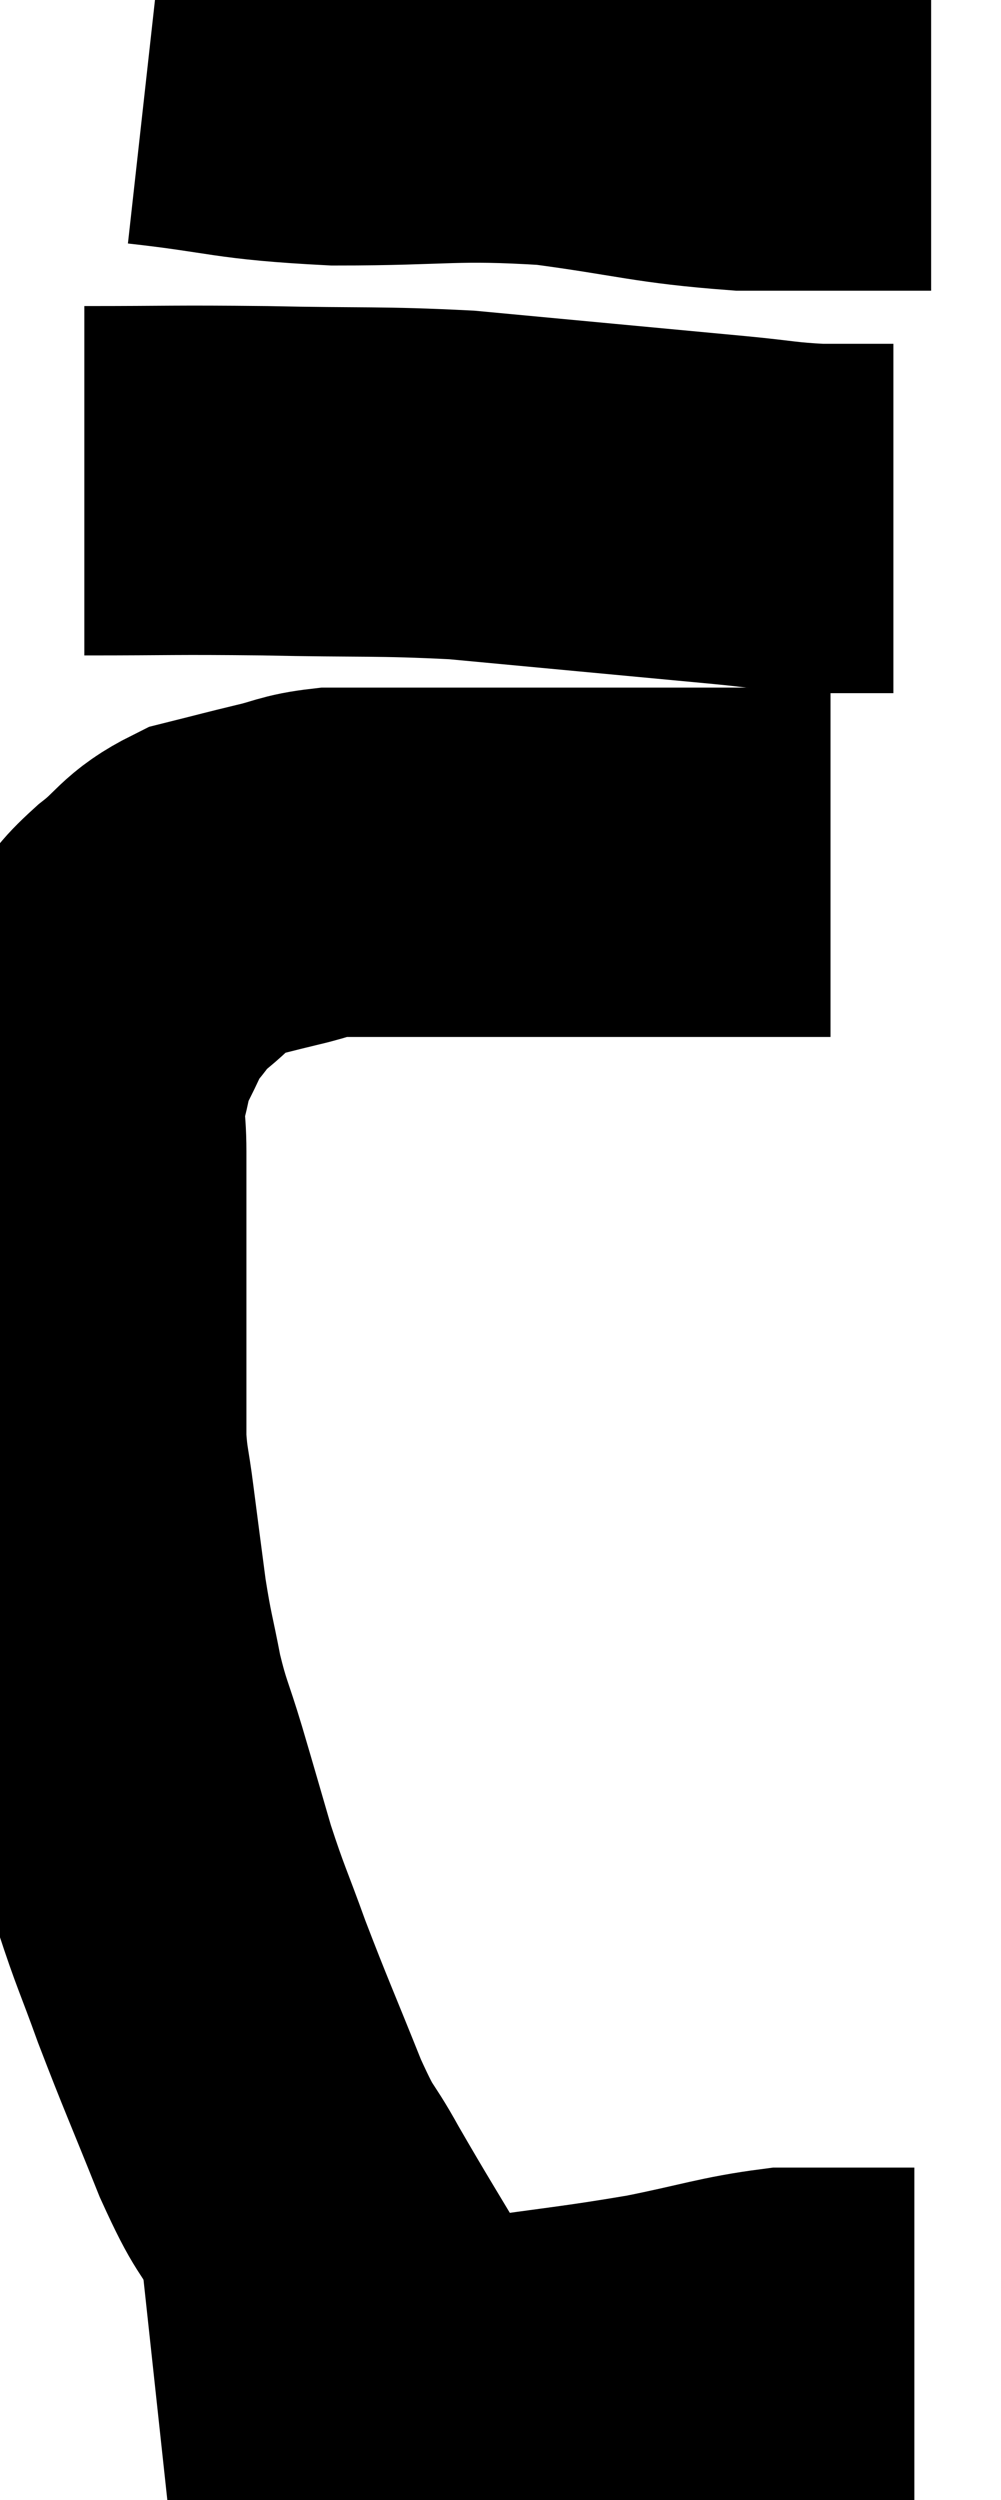 <svg xmlns="http://www.w3.org/2000/svg" viewBox="10.553 3.08 14.327 35.78" width="14.327" height="35.78"><path d="M 16.5 37.86 C 16.29 37.26, 16.47 37.44, 16.08 36.66 C 15.51 35.7, 15.39 35.52, 14.94 34.74 C 14.61 34.14, 14.655 34.365, 14.28 33.54 C 13.86 32.49, 13.785 32.34, 13.44 31.44 C 13.17 30.69, 13.14 30.675, 12.9 29.94 C 12.69 29.22, 12.675 29.16, 12.48 28.5 C 12.3 27.9, 12.27 27.915, 12.12 27.3 C 12 26.67, 11.985 26.7, 11.88 26.04 C 11.79 25.35, 11.775 25.245, 11.7 24.66 C 11.64 24.18, 11.61 24.165, 11.58 23.7 C 11.58 23.25, 11.58 23.37, 11.58 22.8 C 11.58 22.11, 11.58 22.035, 11.58 21.42 C 11.58 20.88, 11.58 20.805, 11.58 20.34 C 11.58 19.95, 11.58 19.98, 11.58 19.56 C 11.58 19.11, 11.52 19.095, 11.58 18.66 C 11.7 18.24, 11.655 18.225, 11.82 17.82 C 12.03 17.43, 12.015 17.37, 12.24 17.04 C 12.48 16.77, 12.39 16.8, 12.72 16.5 C 13.14 16.17, 13.11 16.065, 13.56 15.84 C 14.04 15.72, 14.085 15.705, 14.52 15.6 C 14.91 15.51, 14.91 15.465, 15.3 15.42 C 15.69 15.42, 15.555 15.42, 16.08 15.42 C 16.74 15.42, 16.53 15.42, 17.4 15.42 C 18.48 15.42, 18.555 15.42, 19.56 15.42 C 20.49 15.42, 20.73 15.42, 21.42 15.42 C 21.87 15.42, 22.065 15.42, 22.32 15.42 C 22.38 15.42, 22.41 15.42, 22.44 15.42 L 22.44 15.42" fill="none" stroke="black" stroke-width="5"></path><path d="M 11.76 9.96 C 13.05 9.96, 12.99 9.945, 14.34 9.96 C 15.75 9.99, 15.975 9.96, 17.16 10.02 C 18.12 10.11, 18.12 10.11, 19.08 10.2 C 20.04 10.29, 20.205 10.305, 21 10.38 C 21.63 10.44, 21.675 10.47, 22.26 10.5 L 23.34 10.5" fill="none" stroke="black" stroke-width="5"></path><path d="M 12.66 4.08 C 14.01 4.23, 13.905 4.305, 15.36 4.38 C 16.92 4.38, 17.025 4.29, 18.48 4.38 C 19.83 4.56, 19.98 4.65, 21.18 4.74 C 22.23 4.74, 22.68 4.74, 23.28 4.74 C 23.43 4.74, 23.43 4.74, 23.58 4.74 L 23.88 4.74" fill="none" stroke="black" stroke-width="5"></path><path d="M 12.84 37.86 C 13.95 37.74, 13.89 37.755, 15.06 37.62 C 16.29 37.47, 16.29 37.485, 17.52 37.32 C 18.75 37.14, 18.915 37.14, 19.98 36.96 C 20.88 36.78, 21.09 36.69, 21.78 36.6 C 22.26 36.6, 22.305 36.6, 22.74 36.6 C 23.13 36.6, 23.295 36.6, 23.52 36.6 L 23.64 36.6" fill="none" stroke="black" stroke-width="5"></path></svg>